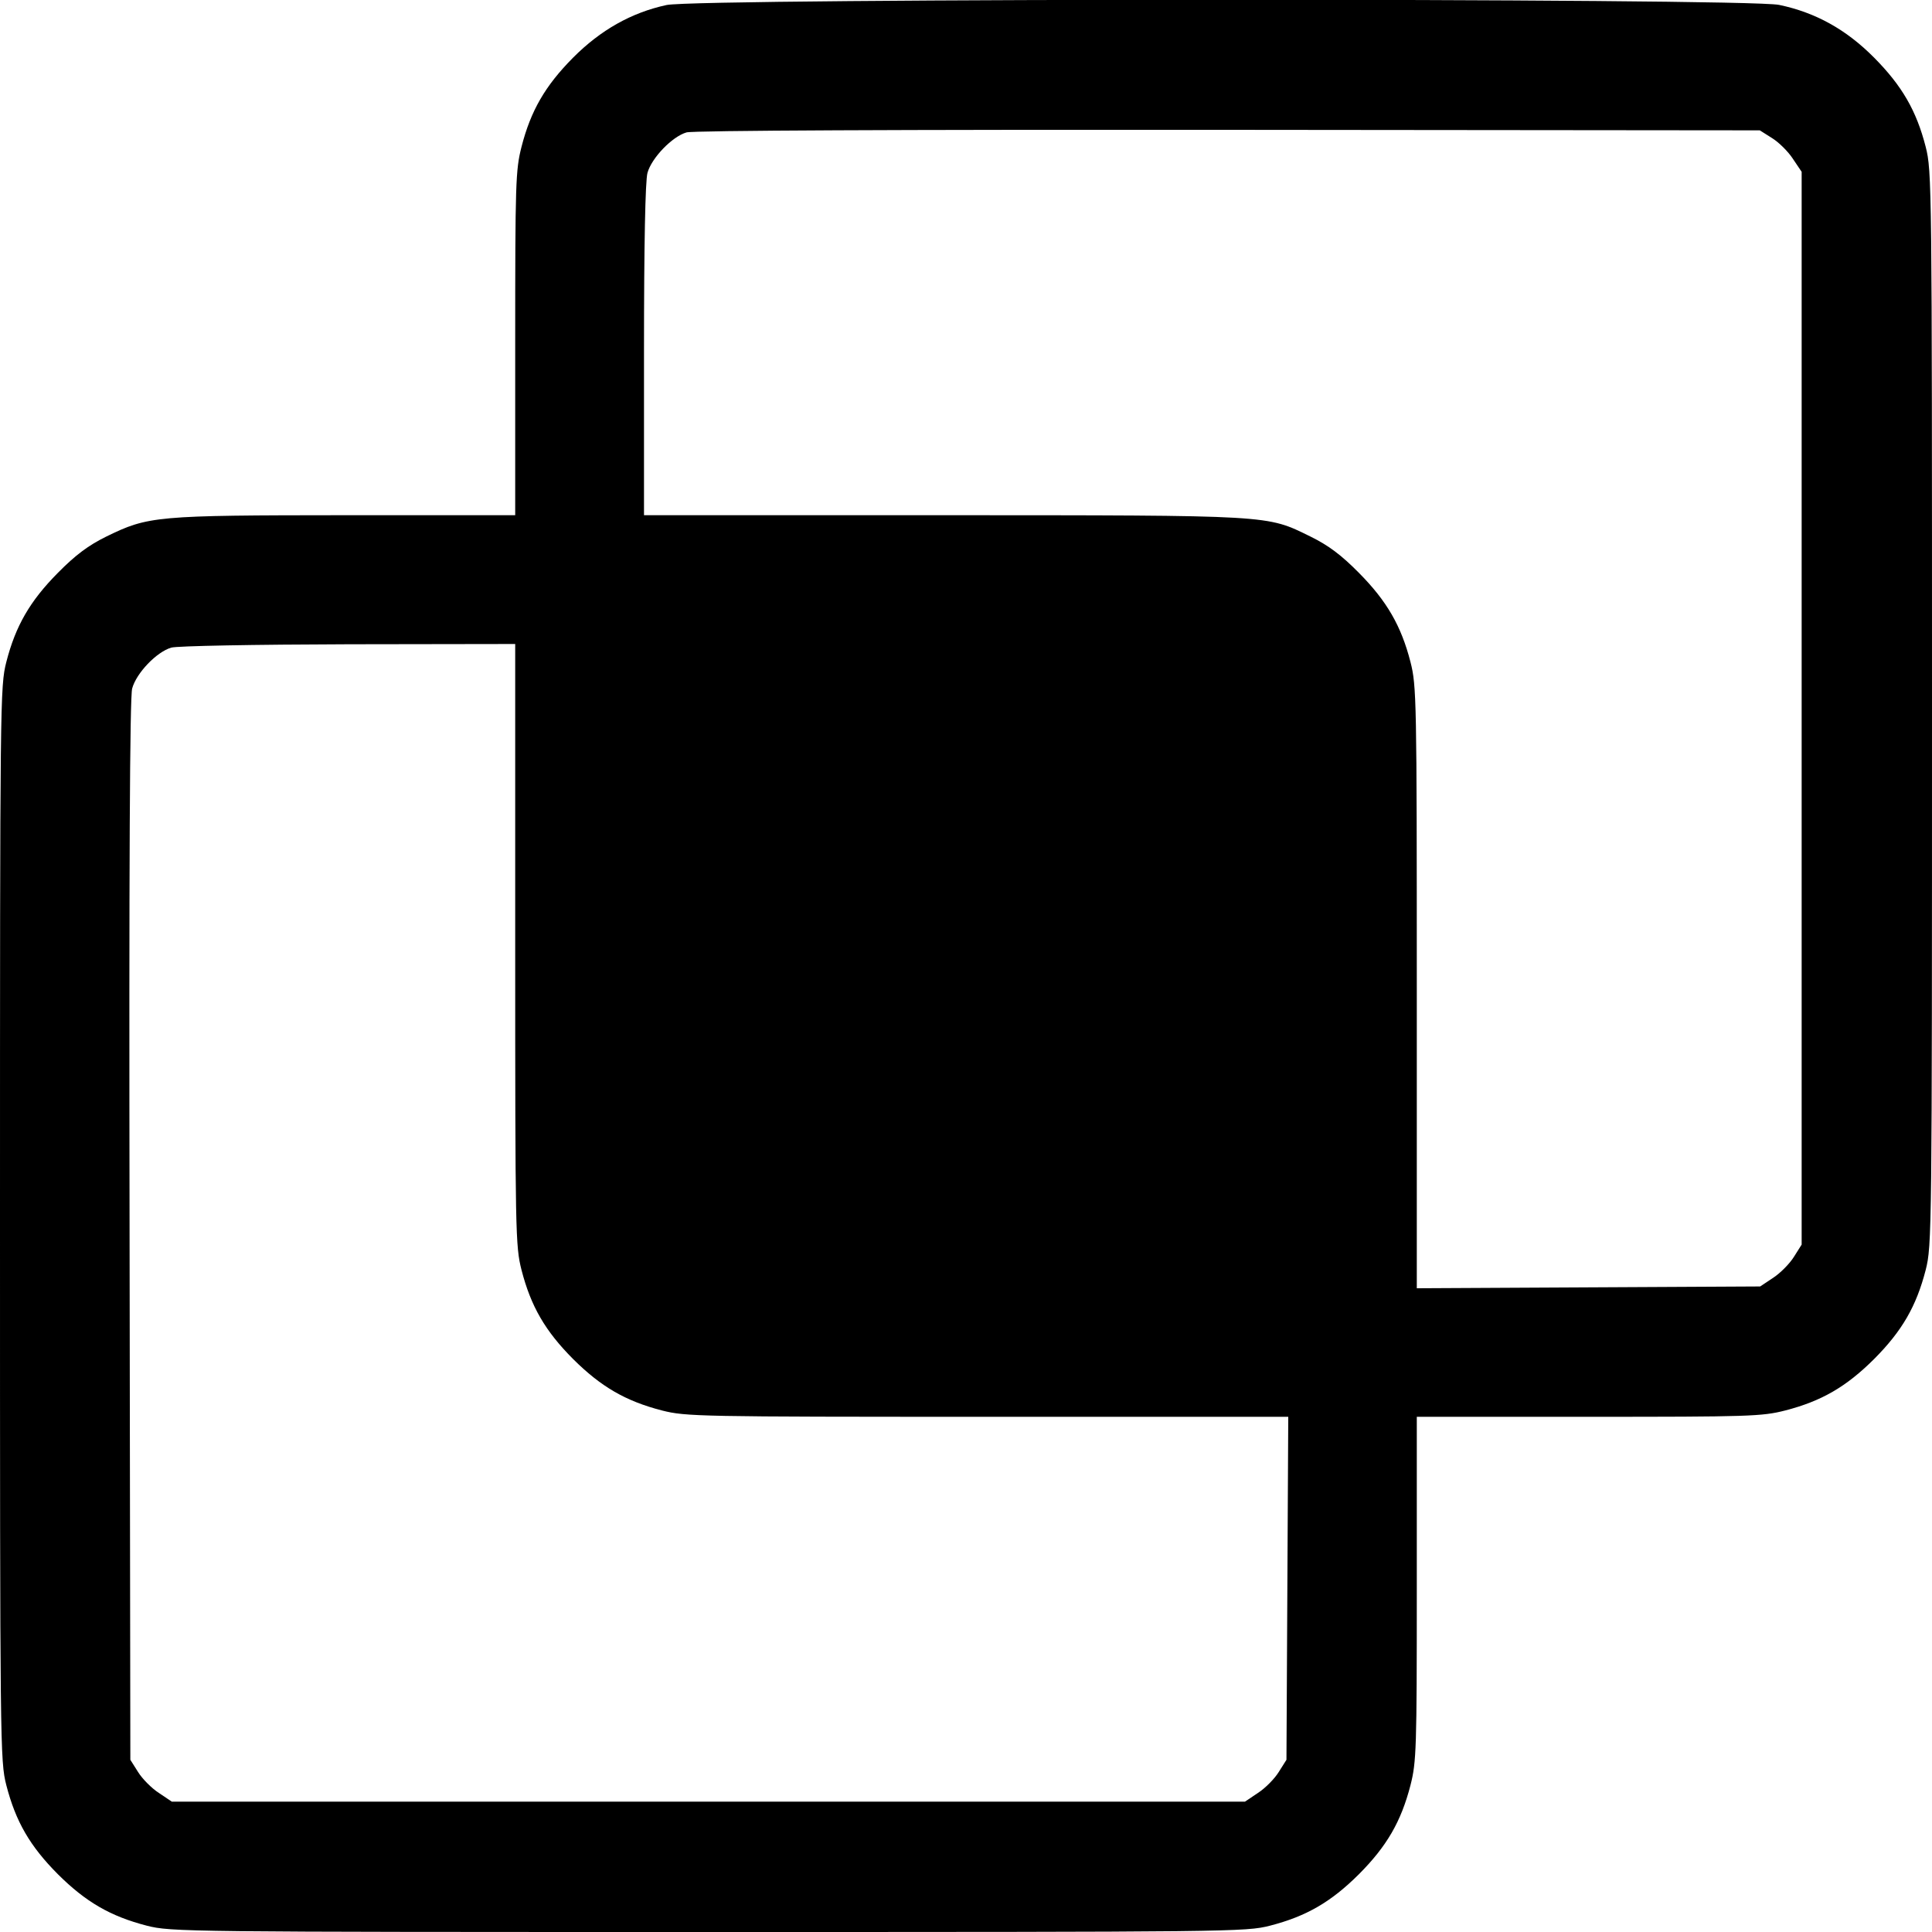 <svg fill="none" viewBox="0 0 15 15" xmlns="http://www.w3.org/2000/svg"><path d="M5.175 0.039 C 4.902 0.098,4.663 0.233,4.449 0.448 C 4.233 0.666,4.121 0.859,4.049 1.140 C 4.003 1.320,4.000 1.420,4.000 2.666 L 4.000 4.000 2.681 4.000 C 1.208 4.001,1.152 4.006,0.825 4.166 C 0.687 4.234,0.587 4.308,0.449 4.448 C 0.233 4.666,0.121 4.859,0.049 5.140 C 0.001 5.328,0.000 5.432,0.000 9.500 C 0.000 13.568,0.001 13.672,0.049 13.860 C 0.122 14.143,0.233 14.334,0.449 14.551 C 0.666 14.767,0.857 14.878,1.140 14.951 C 1.328 14.999,1.432 15.000,5.500 15.000 C 9.568 15.000,9.672 14.999,9.860 14.951 C 10.143 14.878,10.334 14.767,10.551 14.551 C 10.767 14.334,10.878 14.143,10.951 13.860 C 10.997 13.680,11.000 13.580,11.000 12.334 L 11.000 11.000 12.334 11.000 C 13.580 11.000,13.680 10.997,13.860 10.951 C 14.143 10.878,14.334 10.767,14.551 10.551 C 14.767 10.334,14.878 10.143,14.951 9.860 C 14.999 9.672,15.000 9.568,15.000 5.500 C 15.000 1.432,14.999 1.328,14.951 1.140 C 14.879 0.859,14.767 0.666,14.551 0.448 C 14.334 0.229,14.096 0.097,13.813 0.038 C 13.557 -0.016,5.424 -0.015,5.175 0.039 M13.758 1.072 C 13.810 1.104,13.884 1.177,13.920 1.233 L 13.988 1.334 13.988 5.498 L 13.988 9.663 13.928 9.758 C 13.896 9.810,13.823 9.884,13.768 9.920 L 13.666 9.988 12.333 9.995 L 11.000 10.002 11.000 7.667 C 11.000 5.425,10.998 5.325,10.951 5.140 C 10.879 4.859,10.767 4.666,10.551 4.448 C 10.413 4.308,10.313 4.234,10.175 4.166 C 9.830 3.997,9.894 4.001,7.319 4.000 L 5.000 4.000 5.000 2.719 C 5.000 1.894,5.010 1.404,5.027 1.342 C 5.059 1.226,5.219 1.060,5.330 1.028 C 5.381 1.013,6.980 1.006,9.537 1.008 L 13.663 1.012 13.758 1.072 M4.000 7.334 C 4.000 9.576,4.002 9.675,4.049 9.860 C 4.122 10.143,4.233 10.334,4.449 10.551 C 4.666 10.767,4.857 10.878,5.140 10.951 C 5.325 10.998,5.425 11.000,7.667 11.000 L 10.002 11.000 9.995 12.331 L 9.988 13.663 9.928 13.758 C 9.896 13.810,9.823 13.884,9.767 13.920 L 9.666 13.988 5.500 13.988 L 1.334 13.988 1.233 13.920 C 1.177 13.884,1.104 13.810,1.072 13.758 L 1.012 13.663 1.006 9.554 C 1.001 6.708,1.008 5.415,1.026 5.346 C 1.058 5.226,1.216 5.061,1.330 5.028 C 1.377 5.015,1.973 5.004,2.706 5.002 L 4.000 5.000 4.000 7.334 " fill="currentColor" stroke="none" fill-rule="evenodd"></path></svg>